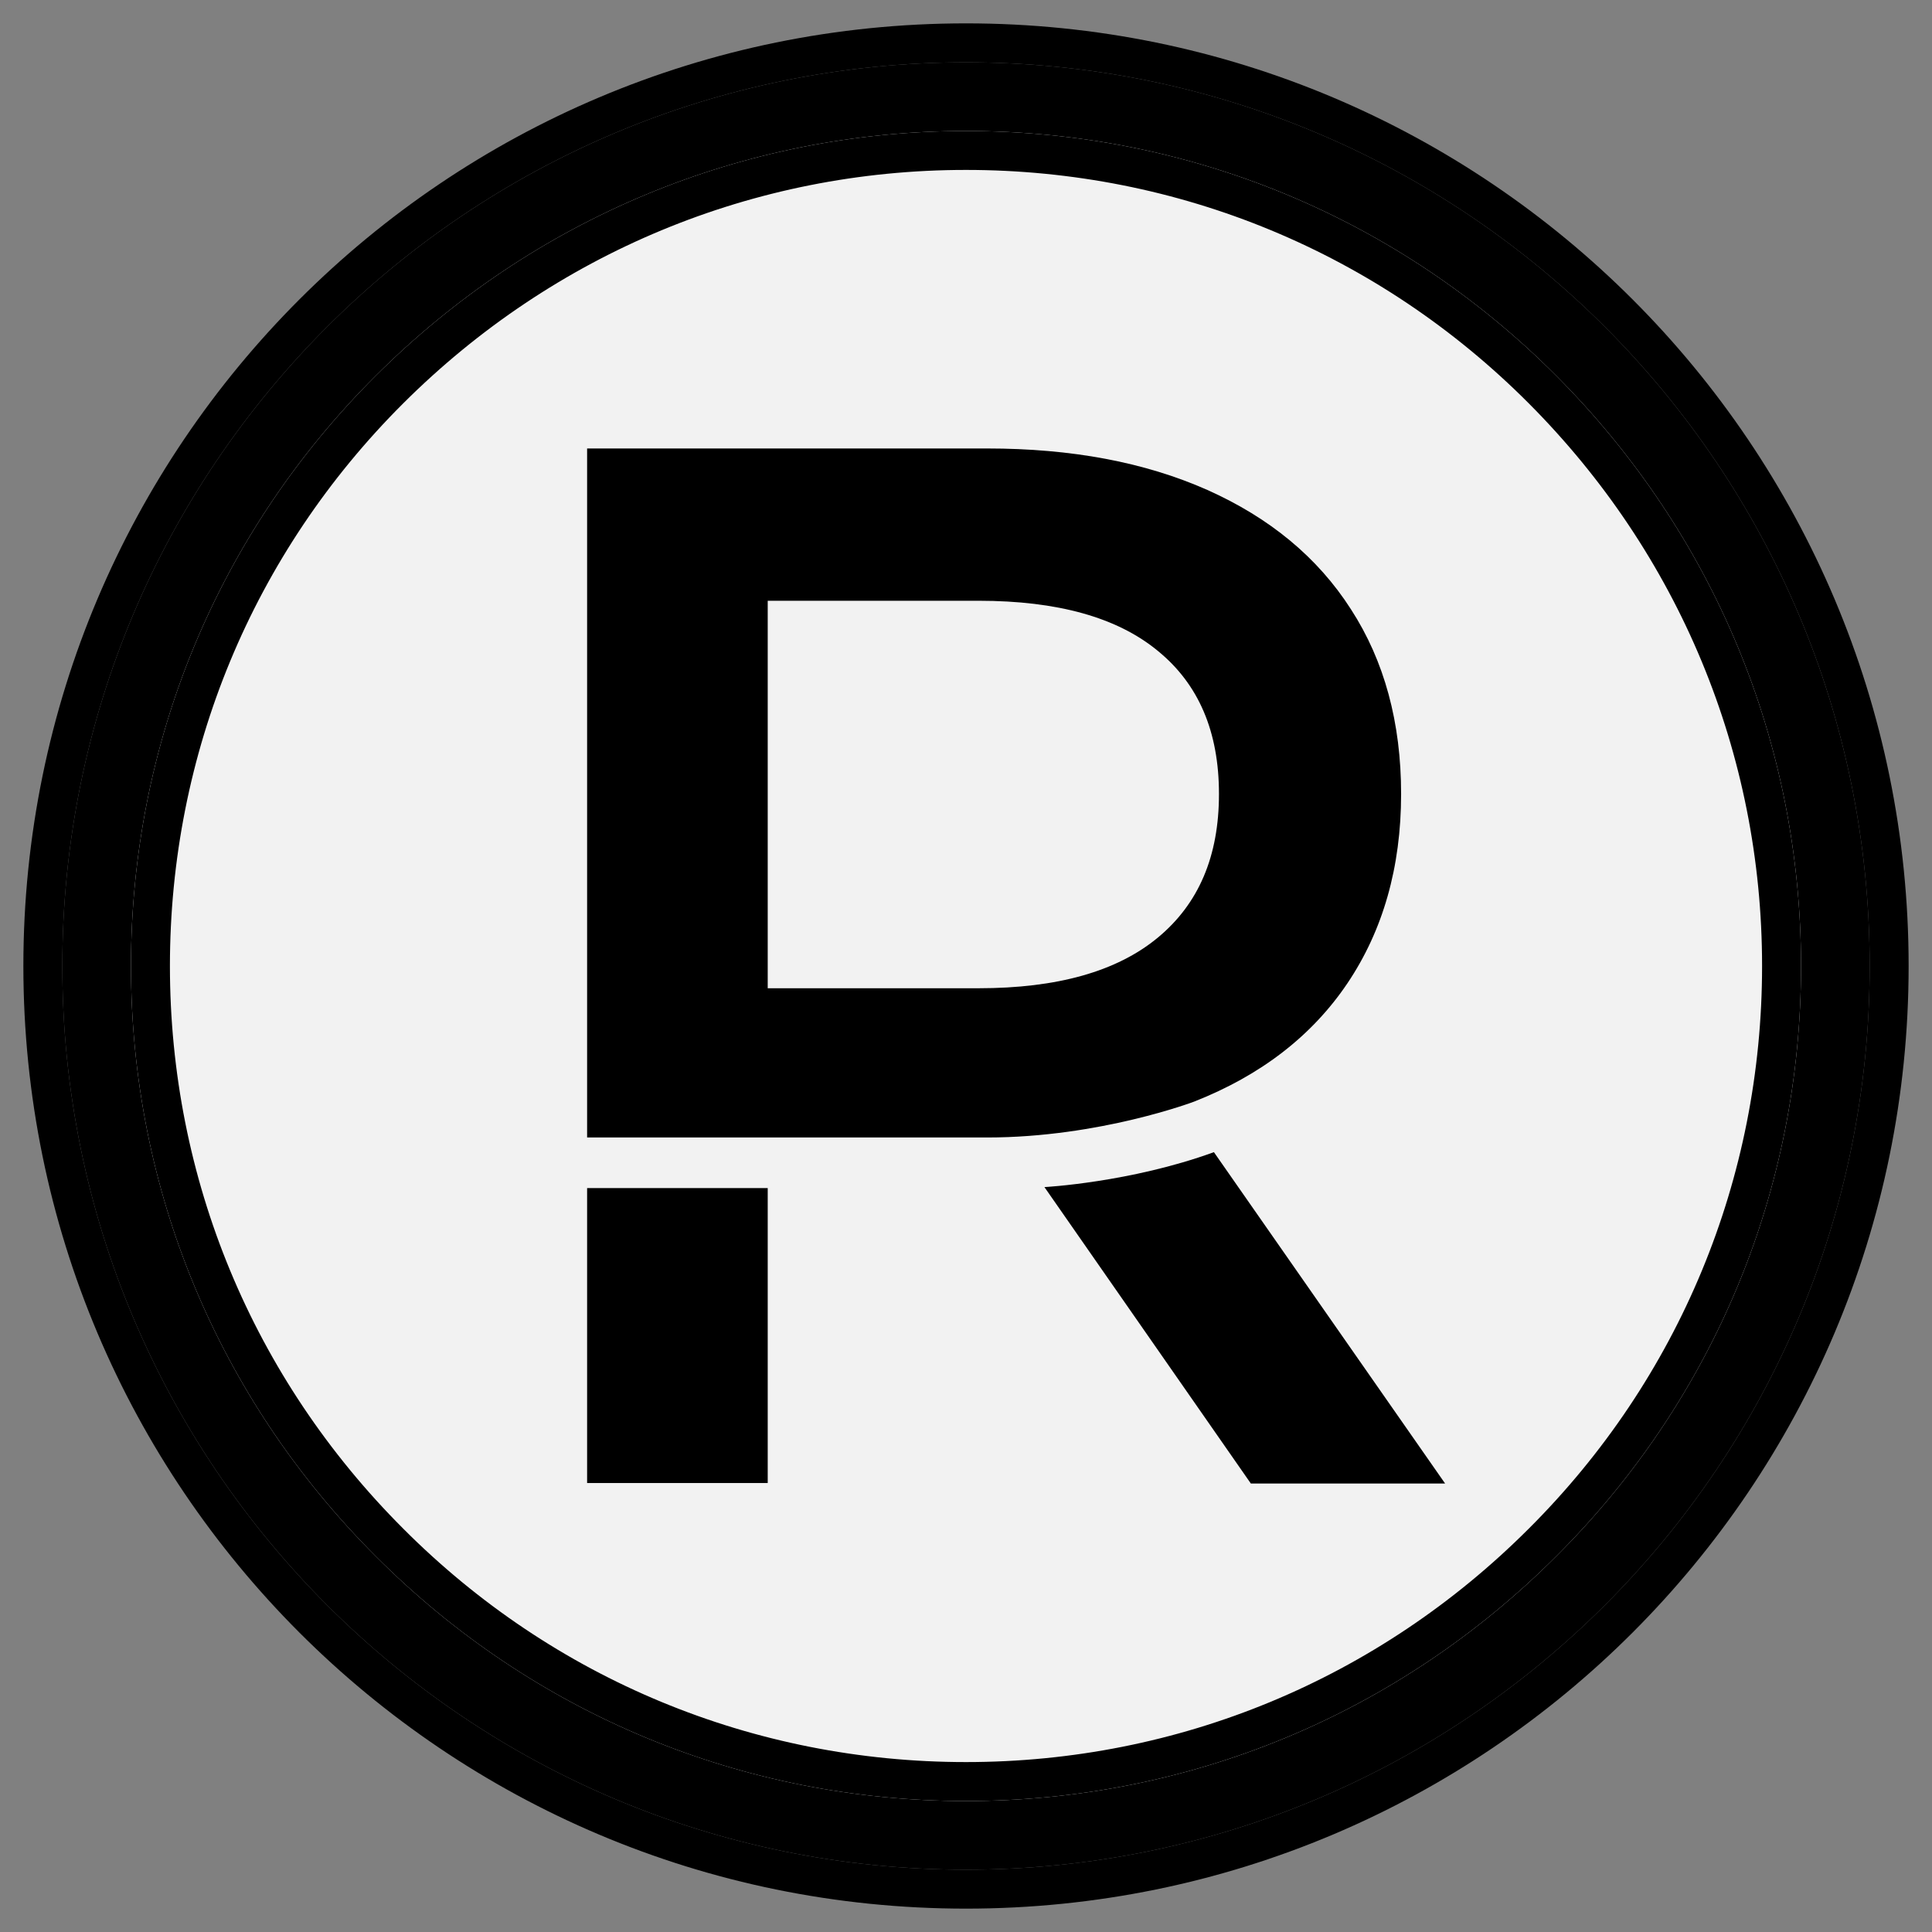 <svg width="62" height="62" viewBox="0 0 62 62" fill="none" xmlns="http://www.w3.org/2000/svg">
<rect x="0" y="0" width="62" height="62" fill="#808080" stroke="none"/>
<circle cx="31" cy="31" r="27.625" fill="#F2F2F2"/>
<path d="M31 4.203C38.151 4.203 44.891 6.992 49.942 12.058C54.993 17.124 57.797 23.849 57.797 31C57.797 38.151 55.008 44.891 49.942 49.942C44.876 55.008 38.151 57.797 31 57.797C23.849 57.797 17.109 55.008 12.058 49.942C6.992 44.876 4.203 38.151 4.203 31C4.203 23.849 6.992 17.109 12.058 12.058C17.124 7.007 23.849 4.203 31 4.203ZM31 2C14.98 2 2 14.98 2 31C2 47.02 14.98 60 31 60C47.02 60 60 47.02 60 31C60 14.98 47.02 2 31 2Z" fill="black"/>
<path fill-rule="evenodd" clip-rule="evenodd" d="M49.058 49.058L49.059 49.057C53.889 44.241 56.547 37.82 56.547 31C56.547 24.183 53.876 17.774 49.057 12.941C44.241 8.111 37.82 5.453 31 5.453C24.183 5.453 17.774 8.124 12.941 12.943C8.111 17.759 5.453 24.18 5.453 31C5.453 37.819 8.11 44.226 12.942 49.058L12.943 49.059C17.759 53.889 24.18 56.547 31 56.547C37.819 56.547 44.226 53.89 49.058 49.058ZM49.942 49.942C55.008 44.891 57.797 38.151 57.797 31C57.797 23.849 54.993 17.124 49.942 12.058C44.891 6.992 38.151 4.203 31 4.203C23.849 4.203 17.124 7.007 12.058 12.058C6.992 17.109 4.203 23.849 4.203 31C4.203 38.151 6.992 44.876 12.058 49.942C17.109 55.008 23.849 57.797 31 57.797C38.151 57.797 44.876 55.008 49.942 49.942ZM0.75 31C0.75 14.29 14.29 0.75 31 0.75C47.71 0.75 61.25 14.29 61.25 31C61.25 47.71 47.71 61.25 31 61.25C14.29 61.25 0.75 47.71 0.75 31ZM2 31C2 14.98 14.98 2 31 2C47.02 2 60 14.98 60 31C60 47.02 47.02 60 31 60C14.98 60 2 47.02 2 31Z" fill="black"/>
<path d="M24.637 38.127H18.841V47.592H24.637V38.127Z" fill="black"/>
<path d="M38.956 36.974C36.277 37.949 33.517 38.095 33.517 38.095L40.141 47.608H46.375L38.956 36.974Z" fill="black"/>
<path d="M43.242 31.552C44.378 29.863 44.963 27.834 44.963 25.48C44.963 23.191 44.427 21.21 43.355 19.555C42.284 17.882 40.742 16.616 38.745 15.723C36.732 14.83 34.378 14.392 31.683 14.392H18.841V36.503H31.683C35.287 36.503 38.323 35.351 38.323 35.351C40.466 34.507 42.105 33.24 43.242 31.552ZM37.154 30.091C35.839 31.178 33.923 31.714 31.407 31.714H24.637V19.279H31.407C33.939 19.279 35.855 19.814 37.154 20.886C38.469 21.957 39.118 23.483 39.118 25.48C39.118 27.477 38.469 29.003 37.154 30.091Z" fill="black"/>
</svg>
